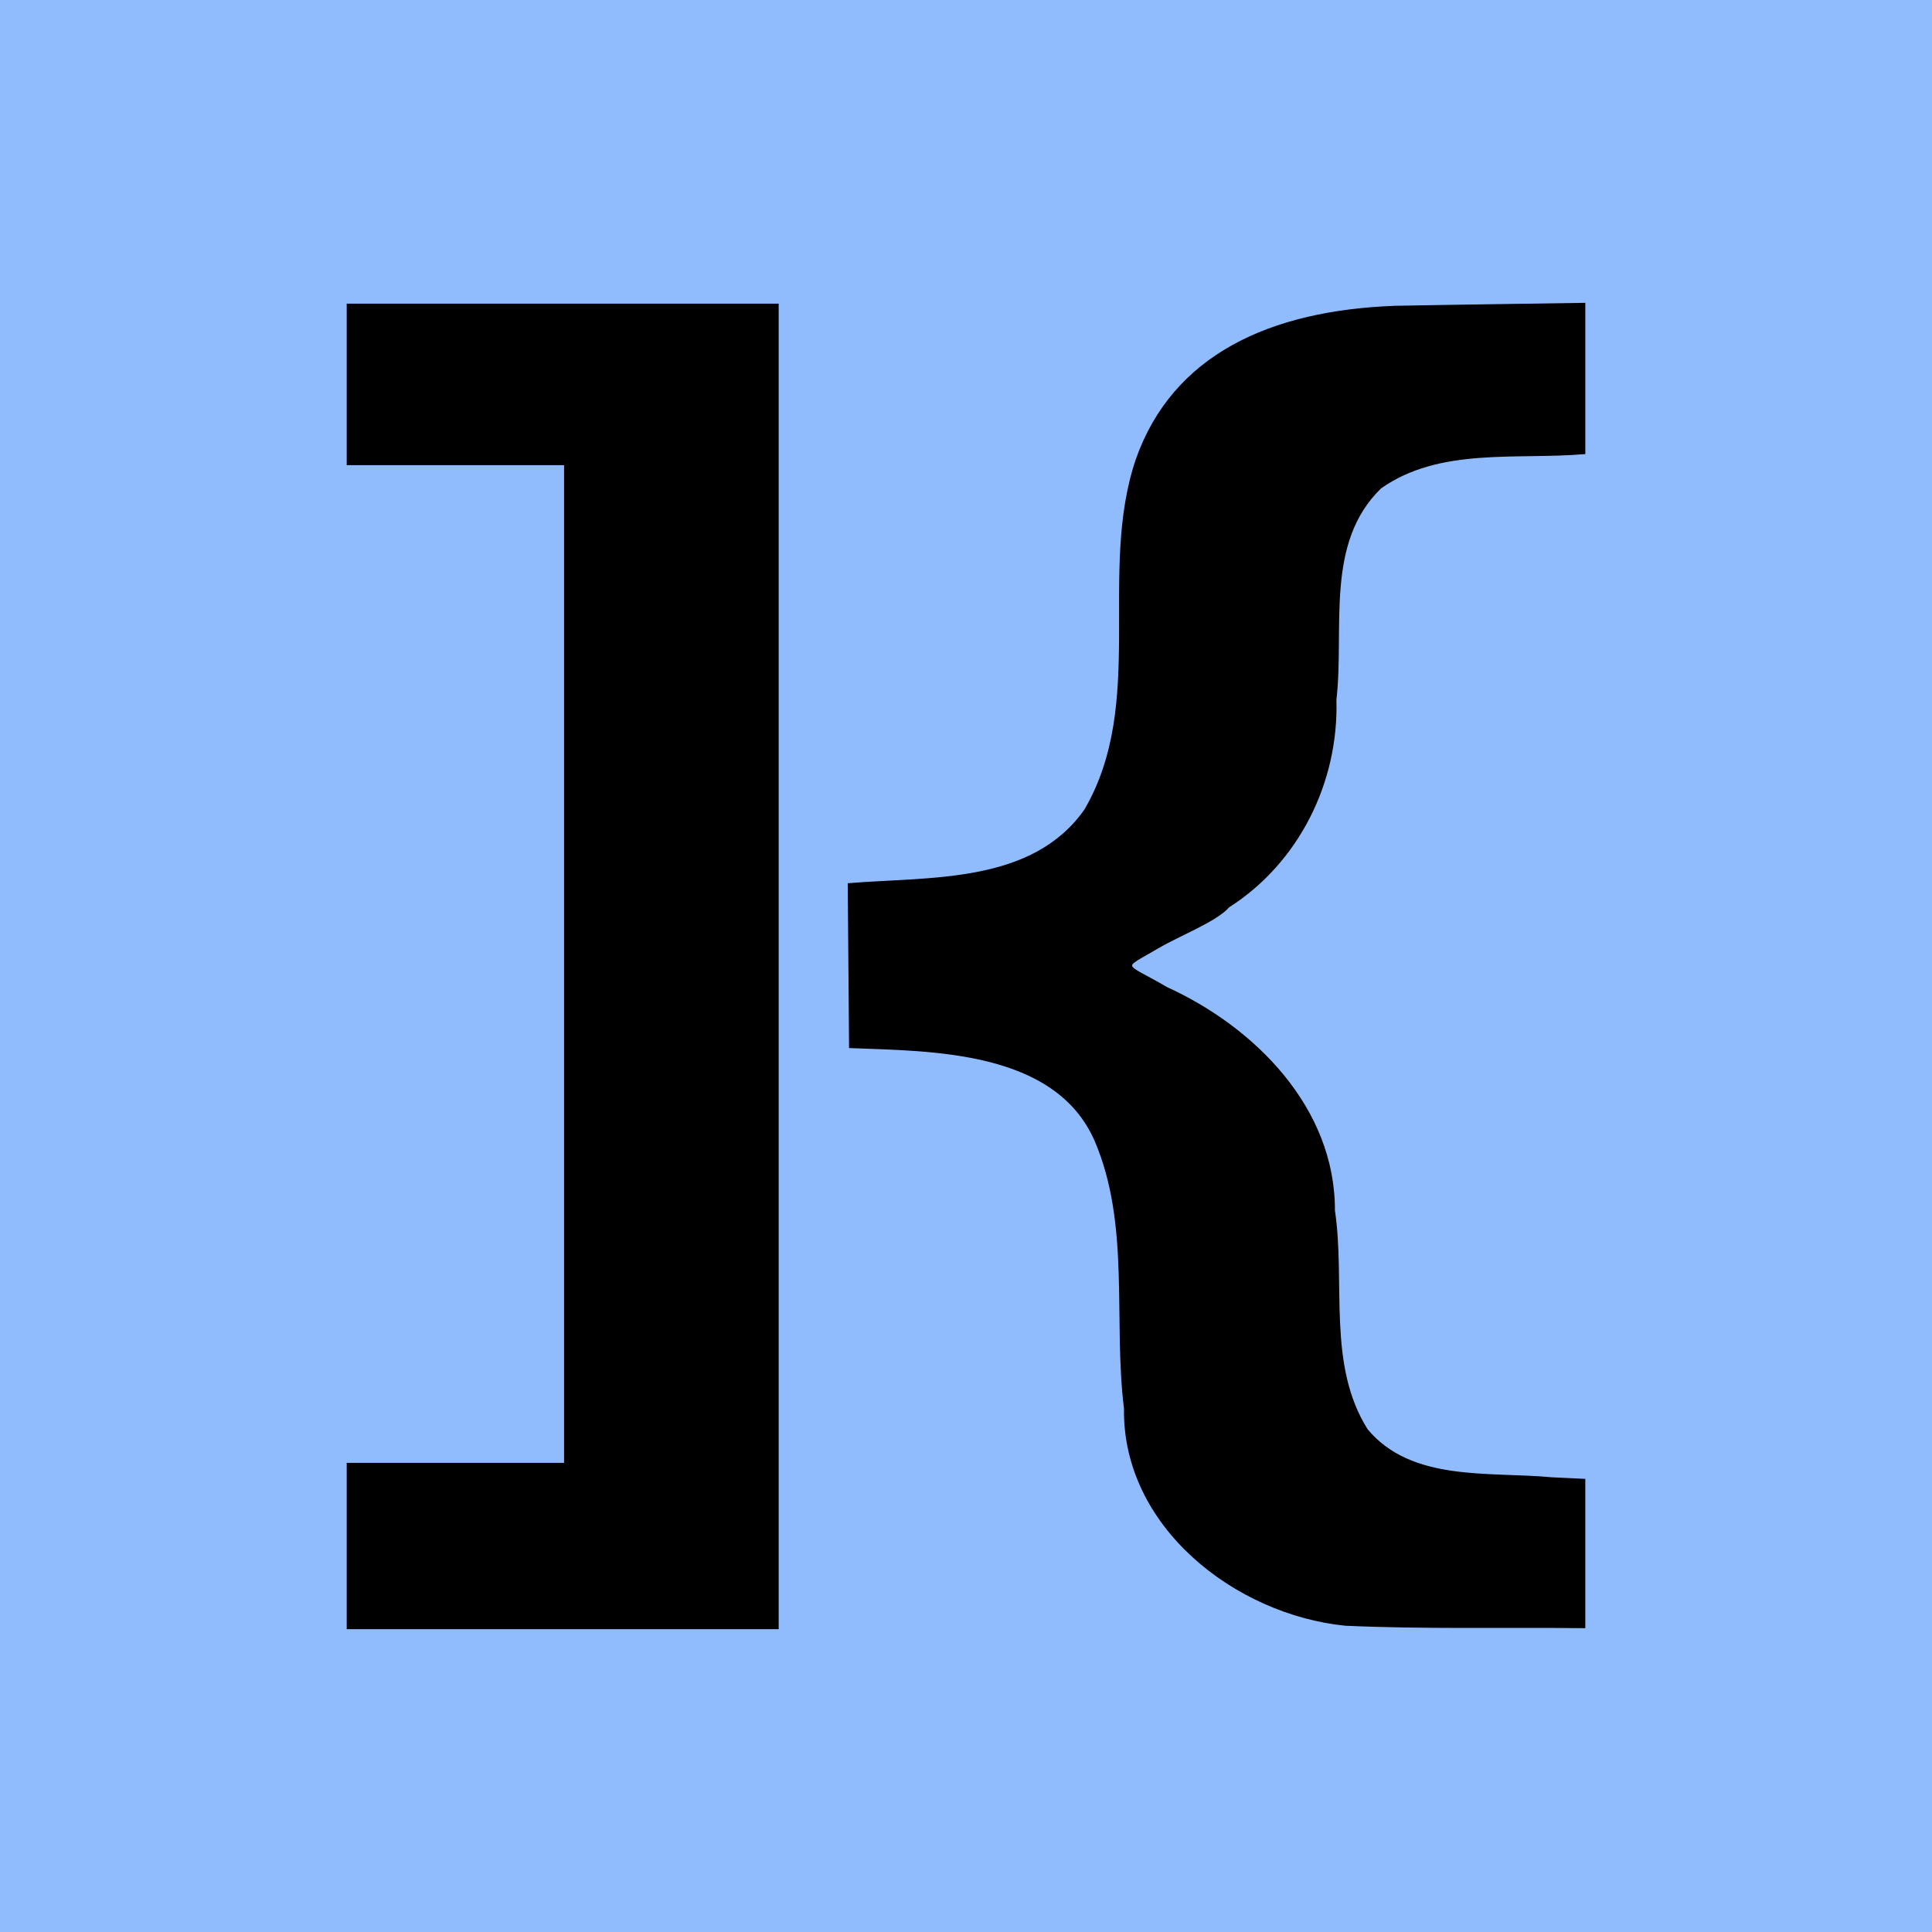 <?xml version="1.0" encoding="UTF-8" standalone="no"?>
<!-- Created with Inkscape (http://www.inkscape.org/) -->

<svg
   width="40"
   height="40"
   viewBox="0 0 141.111 141.111"
   version="1.1"
   id="svg5"
   inkscape:version="1.1.2 (0a00cf5339, 2022-02-04)"
   sodipodi:docname="kson_logo_transparent.svg"
   xmlns:inkscape="http://www.inkscape.org/namespaces/inkscape"
   xmlns:sodipodi="http://sodipodi.sourceforge.net/DTD/sodipodi-0.dtd"
   xmlns="http://www.w3.org/2000/svg"
   xmlns:svg="http://www.w3.org/2000/svg">
  <sodipodi:namedview
     id="namedview7"
     pagecolor="#ffffff"
     bordercolor="#666666"
     borderopacity="1.0"
     inkscape:pageshadow="2"
     inkscape:pageopacity="0.0"
     inkscape:pagecheckerboard="0"
     inkscape:document-units="mm"
     showgrid="false"
     inkscape:zoom="1.5554293"
     inkscape:cx="97.722217"
     inkscape:cy="194.48007"
     inkscape:window-width="1850"
     inkscape:window-height="1016"
     inkscape:window-x="0"
     inkscape:window-y="0"
     inkscape:window-maximized="1"
     inkscape:current-layer="layer1" />
  <defs
     id="defs2" />
  <g
     inkscape:label="Layer 1"
     inkscape:groupmode="layer"
     id="layer1">
    <rect width="100%" height="100%" fill="#90bcfe"/>
    <path
       style="fill:#000000;fill-opacity:1;stroke:#000000;stroke-width:0.153"
       d="m 98.249,118.664 c -8.017,-0.821 -16.205,-7.197 -16.079,-15.795 -0.805,-6.499 0.489,-13.428 -2.157,-19.588 -2.945,-6.686 -12.052,-6.572 -17.923,-6.806 l -0.096,-11.895 c 5.991,-0.486 13.433,0.072 17.281,-5.421 4.55,-7.812 0.961,-17.325 3.755,-25.588 2.678,-7.596 9.734,-10.819 18.861,-11.16 4.607,-0.087 9.214,-0.143 13.822,-0.215 v 10.899 c -4.995,0.421 -10.583,-0.52 -14.892,2.518 -4.168,4.041 -2.688,10.3 -3.287,15.499 0.176,5.985 -2.716,11.849 -7.806,15.096 -0.903,1.04 -3.523,2.026 -5.176,2.997 -2.787,1.638 -2.578,1.066 0.652,2.959 6.406,2.924 12.24,8.777 12.221,16.245 0.788,5.319 -0.588,11.27 2.401,16.028 3.261,3.905 8.926,3.105 13.514,3.538 l 2.372,0.113 -1e-4,10.755 c -5.821,-0.066 -11.647,0.084 -17.462,-0.179 z"
       id="brace"
       sodipodi:nodetypes="cccccccccccccsccccccc" />
    <path
       style="fill:#000000;fill-opacity:1;stroke:#000000;stroke-width:0.153;stroke-opacity:1"
       d="m 25.4,112.919 v -5.997 H 41.275 V 33.897 H 25.4 V 22.255 H 56.797 V 118.916 H 25.4 Z"
       id="leftBracket"
       sodipodi:nodetypes="cccccccccc" />
  </g>
</svg>
